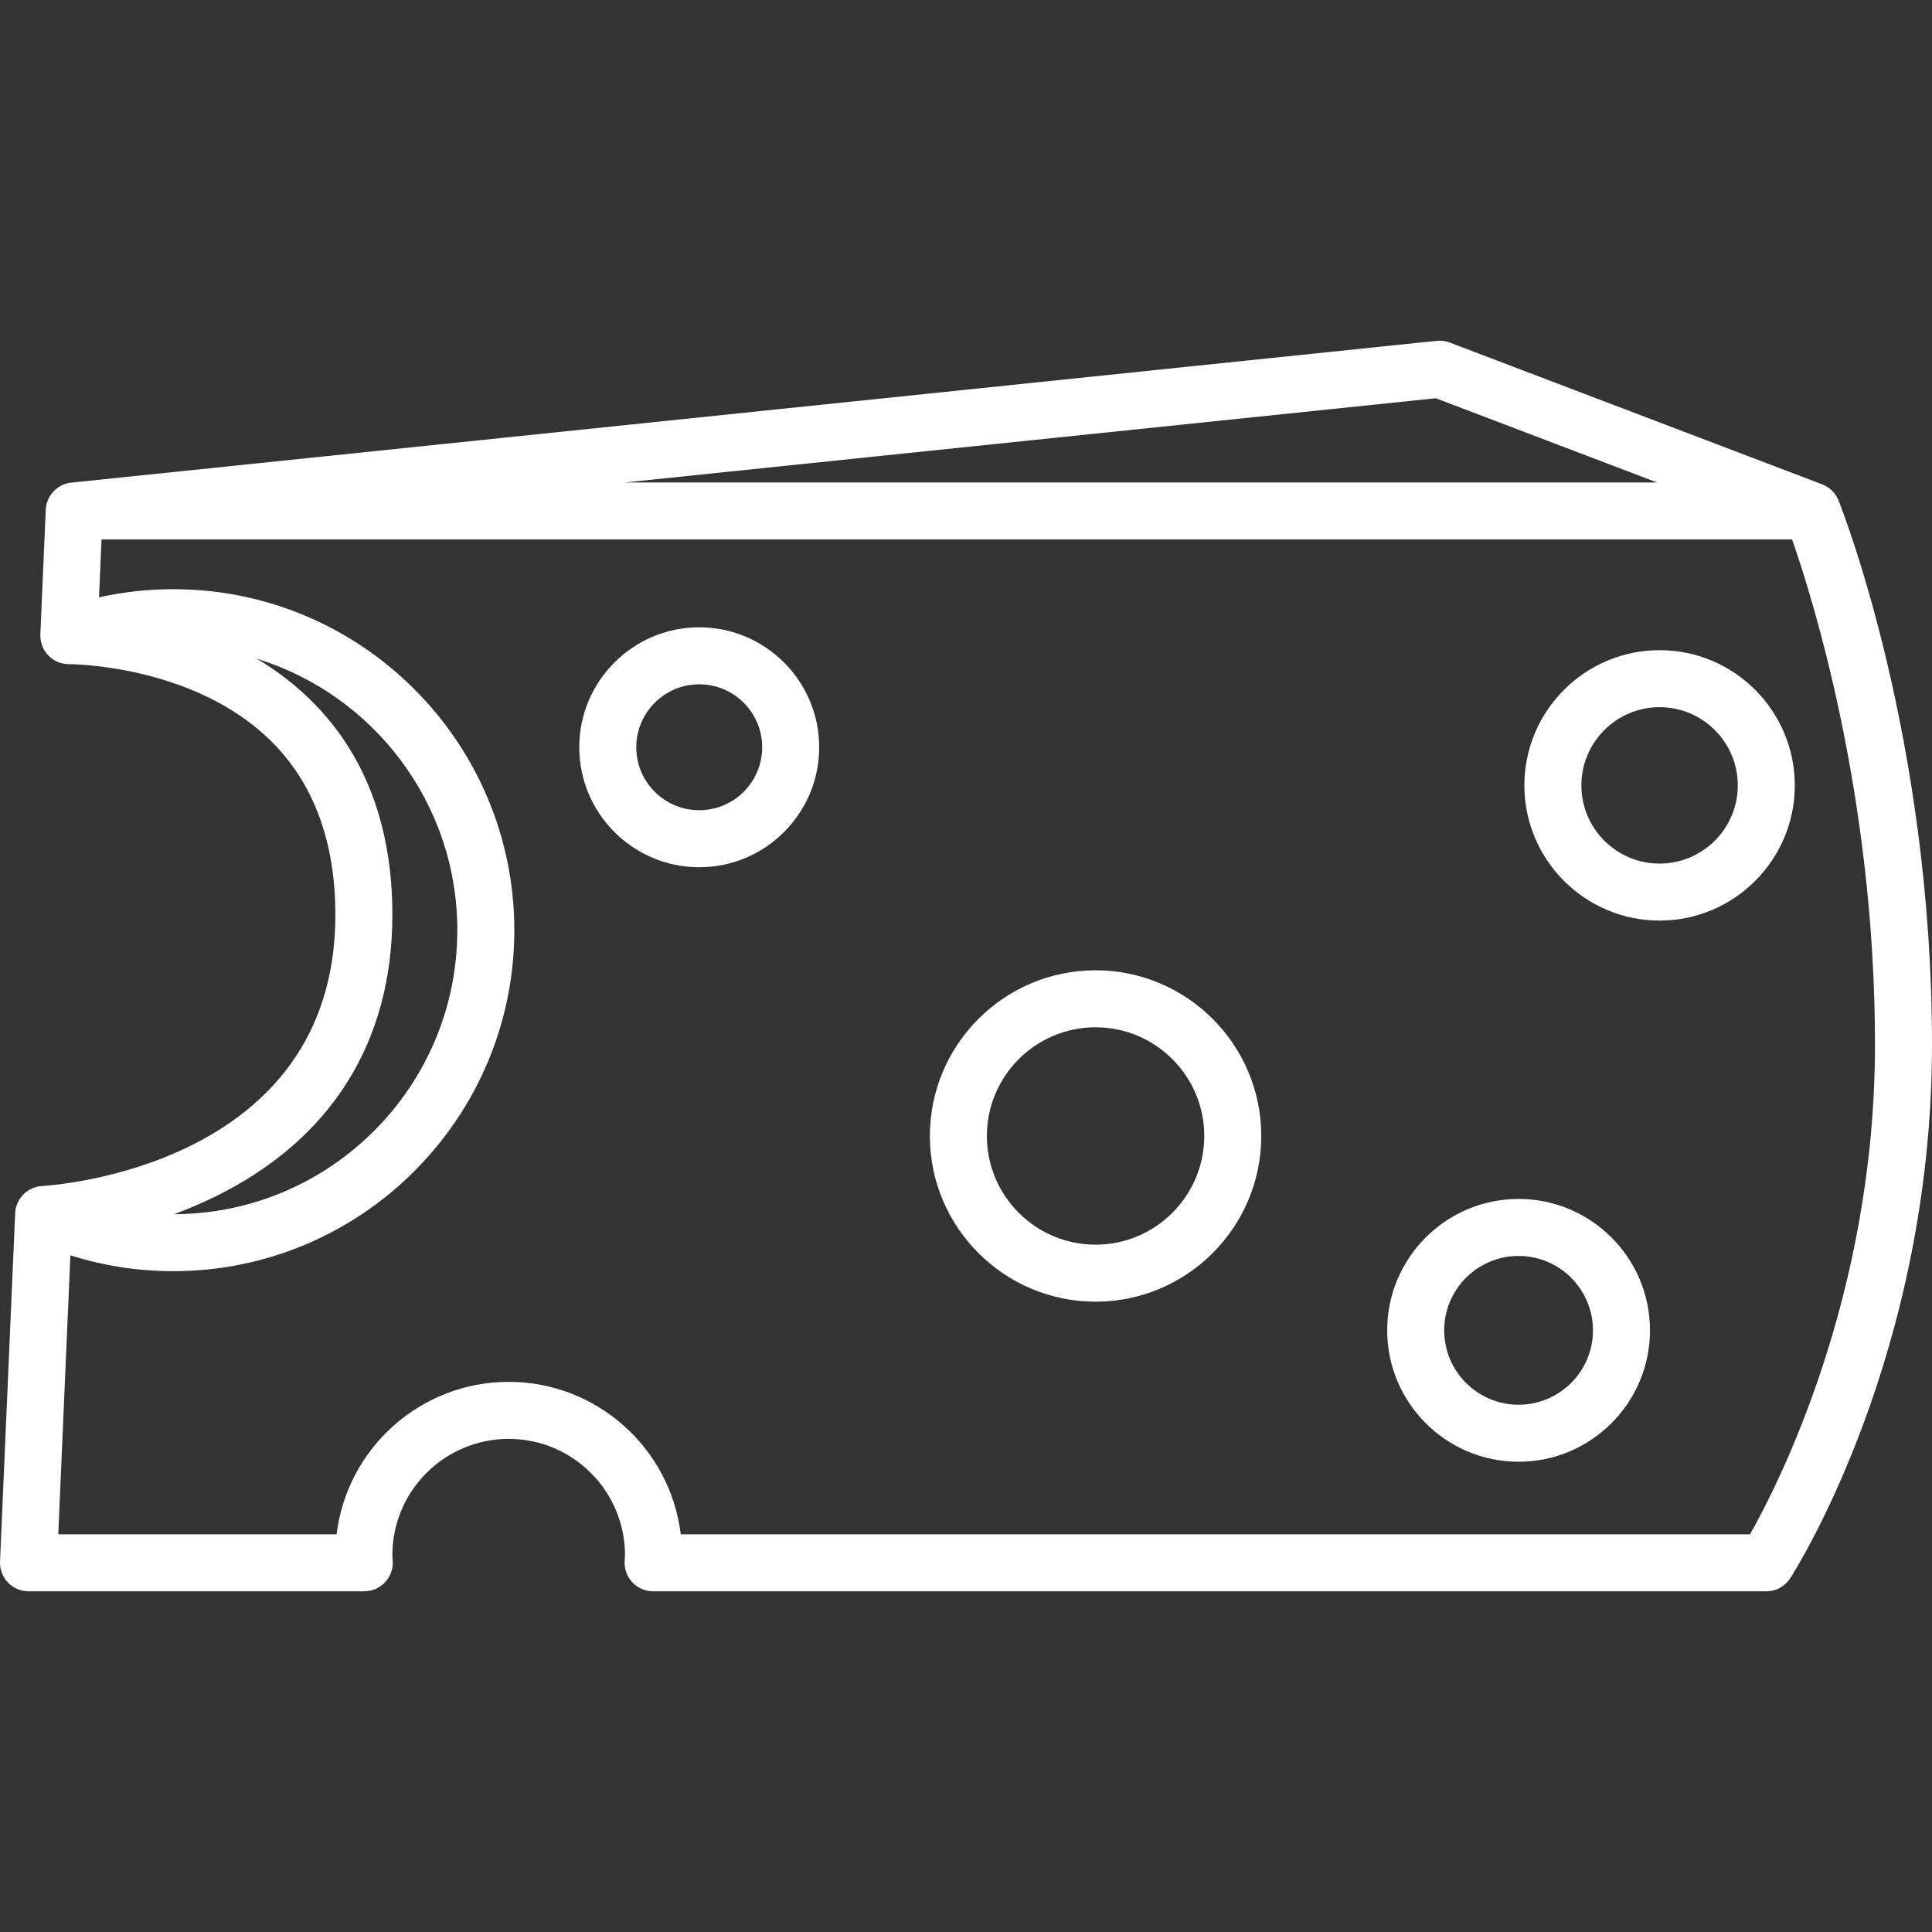 <?xml version="1.0" encoding="iso-8859-1"?>
<!-- Generator: Adobe Illustrator 19.0.0, SVG Export Plug-In . SVG Version: 6.00 Build 0)  -->
<svg xmlns="http://www.w3.org/2000/svg" xmlns:xlink="http://www.w3.org/1999/xlink" version="1.1" id="Capa_1" x="0px" y="0px" viewBox="0 0 338.898 338.898" style="enable-background:new 0 0 338.898 338.898;" xml:space="preserve" width="512px" height="512px">
<rect x="0" y="0" width="338.898" height="338.898" fill="#333333" stroke="none"/>
<g>
	<g>
		<g>
			<path d="M122.654,110.036c-11.604,0-21.044,9.44-21.044,21.044s9.44,21.044,21.044,21.044s21.043-9.44,21.043-21.044     S134.258,110.036,122.654,110.036z M122.654,142.124c-6.09,0-11.044-4.954-11.044-11.044c0-6.09,4.954-11.044,11.044-11.044     c6.089,0,11.043,4.954,11.043,11.044C133.697,137.17,128.743,142.124,122.654,142.124z" fill="#FFFFFF"/>
			<path d="M192.177,170.201c-16.026,0-29.065,13.039-29.065,29.065c0,16.027,13.039,29.066,29.065,29.066     s29.065-13.039,29.065-29.066C221.242,183.24,208.203,170.201,192.177,170.201z M192.177,218.331     c-10.512,0-19.065-8.552-19.065-19.066c0-10.512,8.552-19.065,19.065-19.065c10.512,0,19.065,8.553,19.065,19.065     C211.242,209.778,202.689,218.331,192.177,218.331z" fill="#FFFFFF"/>
			<path d="M266.379,210.309c-12.709,0-23.049,10.34-23.049,23.05c0,12.709,10.34,23.049,23.049,23.049     c12.71,0,23.05-10.34,23.05-23.049C289.429,220.649,279.089,210.309,266.379,210.309z M266.379,246.408     c-7.195,0-13.049-5.853-13.049-13.049c0-7.196,5.854-13.05,13.049-13.05s13.05,5.855,13.05,13.05     C279.429,240.554,273.574,246.408,266.379,246.408z" fill="#FFFFFF"/>
			<path d="M322.513,87.817c-0.039-0.099-0.08-0.196-0.125-0.291c-0.179-0.386-0.404-0.743-0.667-1.063     c-0.475-0.579-1.082-1.057-1.795-1.381c-0.108-0.049-0.22-0.095-0.332-0.137l-65.285-24.857c-0.731-0.279-1.516-0.38-2.296-0.301     L12.559,84.654c-0.502,0.046-0.984,0.167-1.433,0.351c-0.661,0.271-1.246,0.677-1.726,1.181c0,0.003-0.003,0.002-0.004,0.004     c-0.51,0.537-0.903,1.187-1.135,1.911c-0.001,0.003-0.001,0.005-0.002,0.007c0,0.001-0.001,0.002-0.001,0.003     c-0.138,0.43-0.218,0.884-0.233,1.352l-0.948,21.822c-0.073,1.661,0.685,3.249,2.022,4.237c0.885,0.654,1.942,0.996,3.017,0.979     c0.512,0,22,0.131,35.507,13.565c7.435,7.396,11.205,17.631,11.205,30.425c0,44.029-49.242,47.425-51.444,47.554     c-0.001,0-0.002,0-0.002,0c-0.004,0-0.008,0-0.012,0c-0.006,0.001-0.01,0-0.014,0.001c-1.251,0.075-2.369,0.606-3.199,1.421     c-0.002,0.002-0.004,0.003-0.005,0.005c-0.001,0-0.002,0.001-0.003,0.002c-0.123,0.122-0.241,0.25-0.351,0.383     c-0.685,0.831-1.105,1.882-1.14,3.021l-2.653,61.041c-0.059,1.362,0.441,2.69,1.384,3.675s2.248,1.542,3.611,1.542h58.894     c1.372,0,2.684-0.564,3.627-1.559c0.944-0.995,1.438-2.334,1.366-3.704l-0.031-0.498c-0.012-0.191-0.029-0.382-0.029-0.576     c0-11.25,9.152-20.402,20.402-20.402s20.402,9.152,20.402,20.402c0,0.194-0.016,0.385-0.029,0.576l-0.031,0.498     c-0.072,1.37,0.422,2.709,1.366,3.704c0.943,0.996,2.255,1.559,3.627,1.559h195.267c1.701,0,3.286-0.865,4.208-2.297     c1.014-1.579,24.859-39.296,24.859-93.618C338.898,129.779,323.388,90.016,322.513,87.817z M251.861,69.858l38.808,14.776     H109.576L251.861,69.858z M37.96,209.798c20.193-9.998,30.867-27.048,30.867-49.305c0-15.588-4.783-28.23-14.216-37.577     c-2.985-2.958-6.239-5.383-9.574-7.371c20.351,6.265,35.182,25.244,35.182,47.624c0,27.419-22.269,49.736-49.67,49.815     C32.97,212.087,35.463,211.034,37.96,209.798z M306.979,269.136H119.412c-1.813-15.043-14.658-26.74-30.183-26.74     s-28.37,11.695-30.183,26.739H10.221l2.128-48.936c5.817,1.848,11.863,2.782,18.053,2.782c32.982,0,59.816-26.833,59.816-59.815     S63.384,103.35,30.402,103.35c-4.407,0-8.768,0.481-13.034,1.433l0.44-10.15h296.551c3.621,10.35,14.537,45.161,14.537,88.589     C328.896,227.181,311.95,260.353,306.979,269.136z" fill="#FFFFFF"/>
			<path d="M291.113,114.046c-13.078,0-23.718,10.64-23.718,23.718s10.64,23.718,23.718,23.718s23.718-10.64,23.718-23.718     S304.191,114.046,291.113,114.046z M291.113,151.483c-7.565,0-13.718-6.153-13.718-13.718s6.154-13.718,13.718-13.718     c7.565,0,13.718,6.153,13.718,13.718S298.678,151.483,291.113,151.483z" fill="#FFFFFF"/>
		</g>
	</g>
</g>
<g>
</g>
<g>
</g>
<g>
</g>
<g>
</g>
<g>
</g>
<g>
</g>
<g>
</g>
<g>
</g>
<g>
</g>
<g>
</g>
<g>
</g>
<g>
</g>
<g>
</g>
<g>
</g>
<g>
</g>
</svg>
